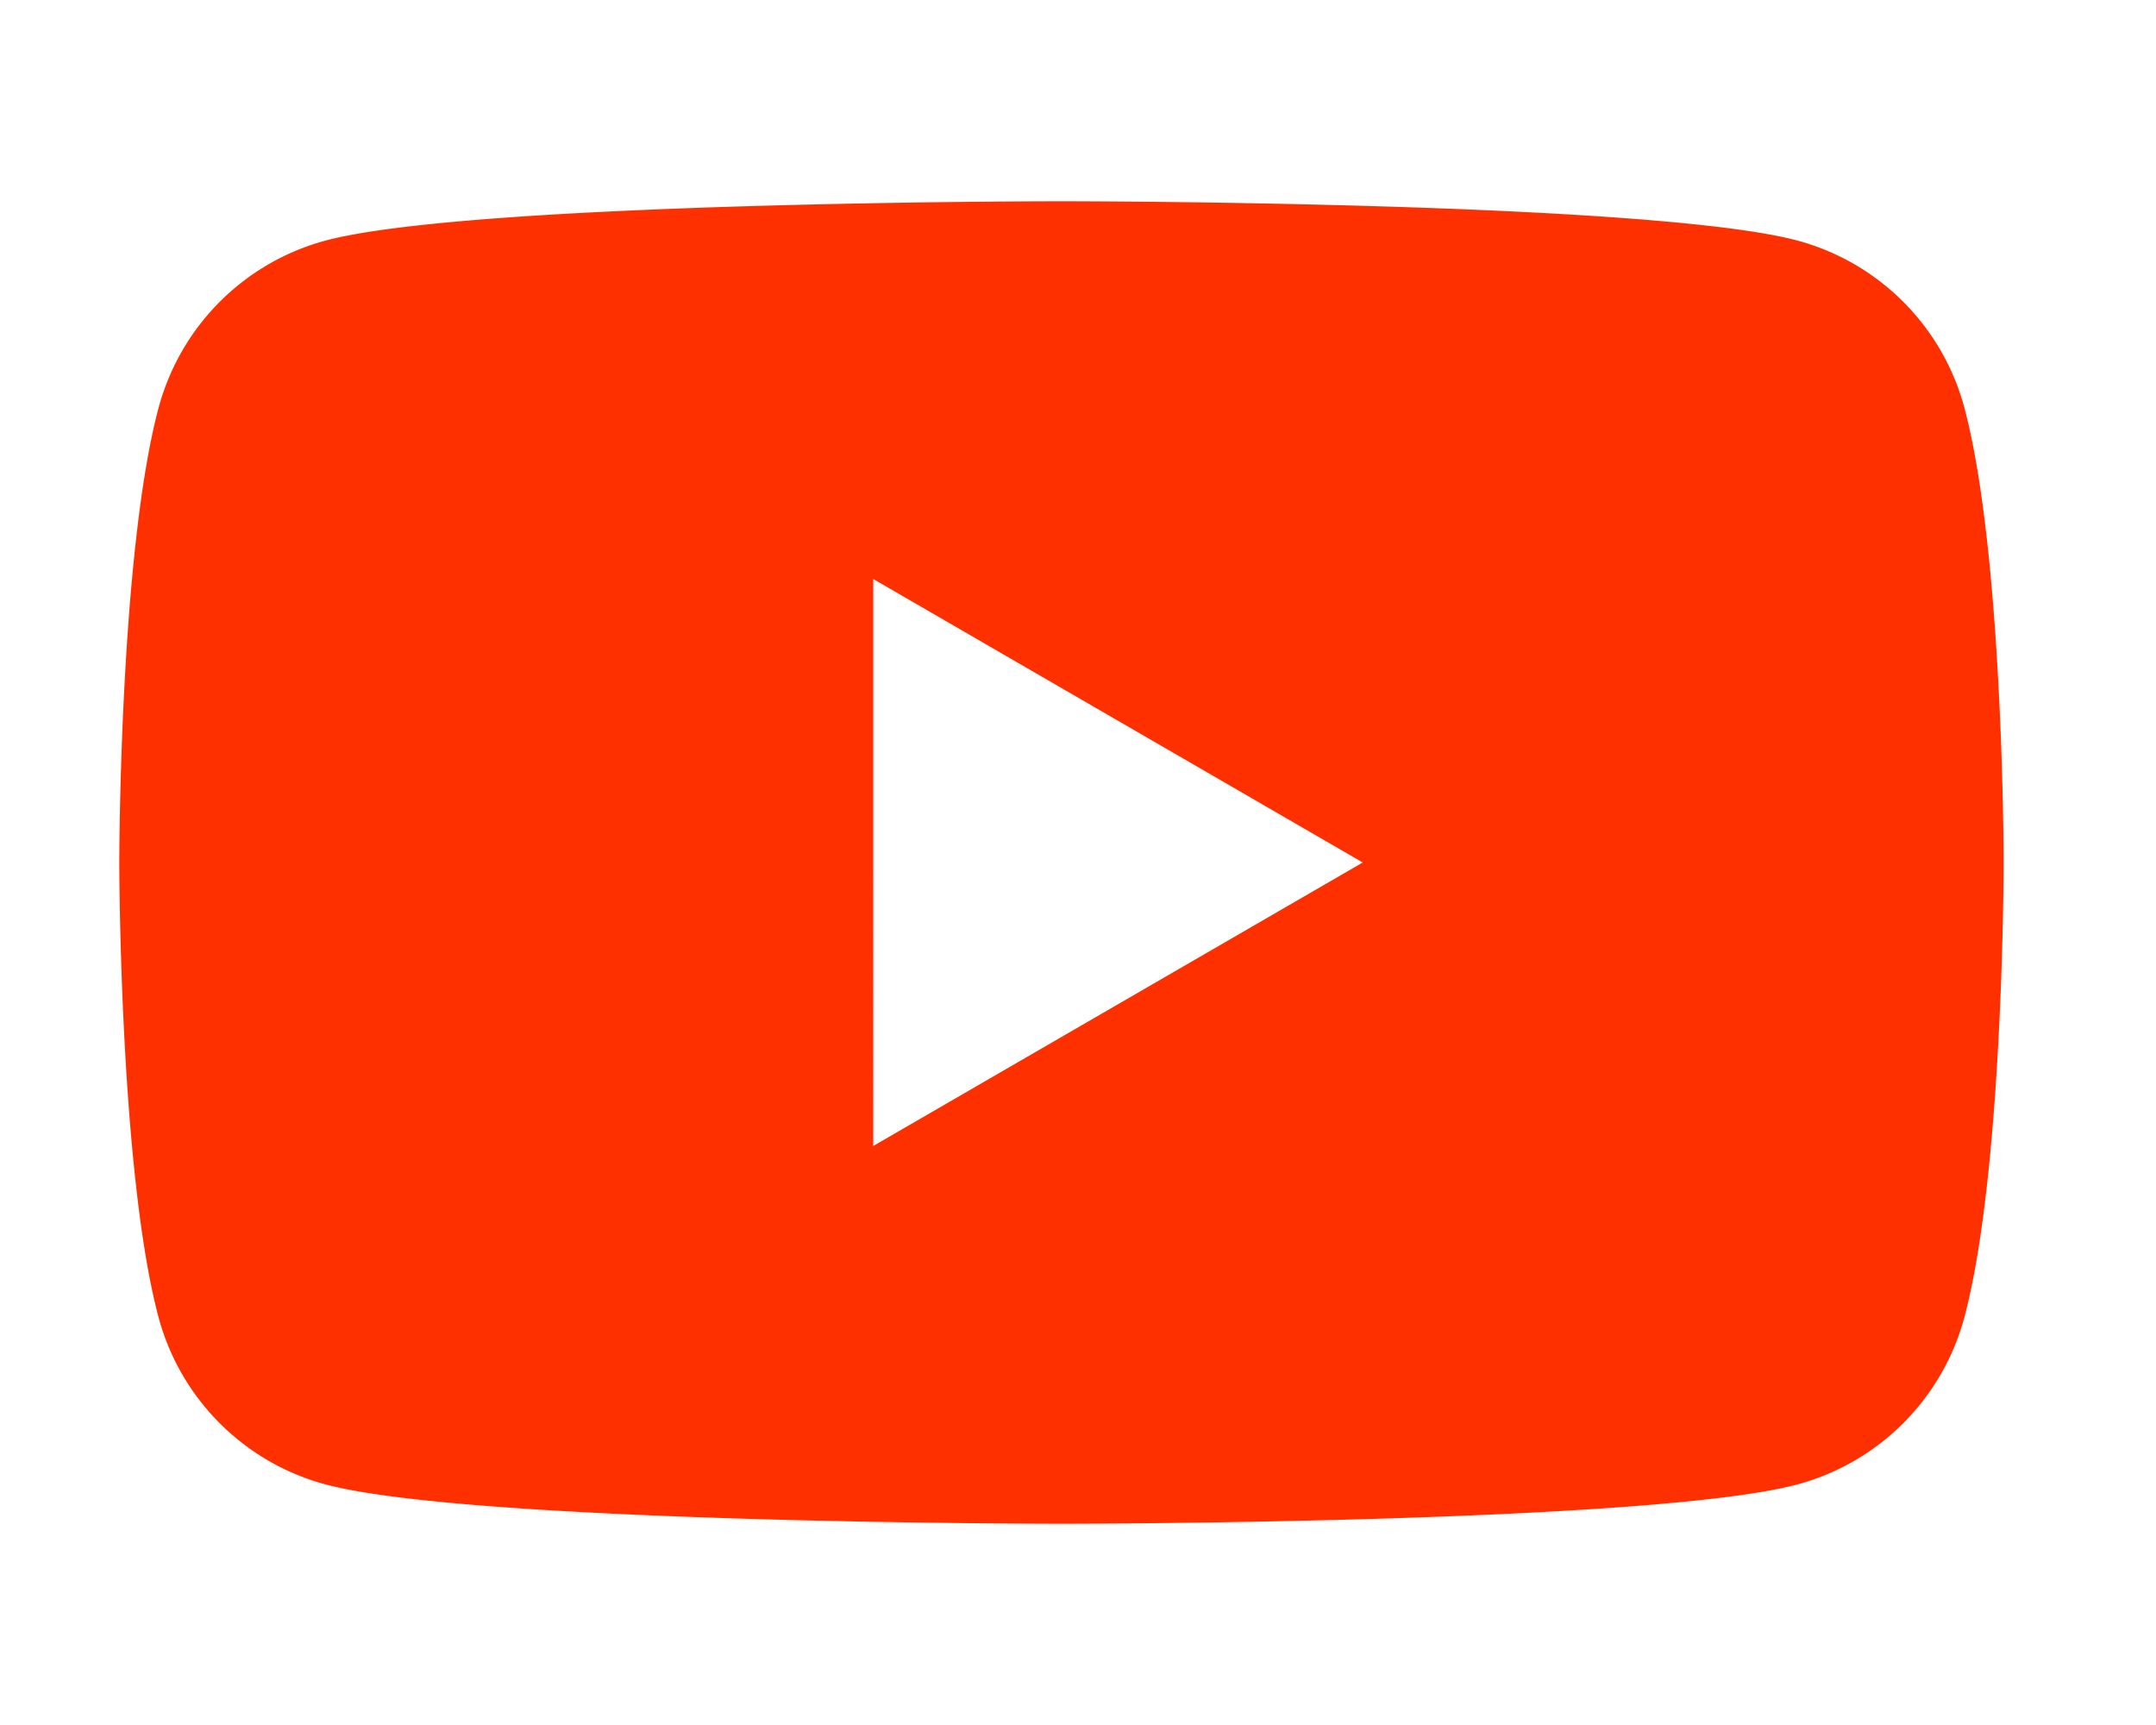 <svg width="30" height="24" fill="none" xmlns="http://www.w3.org/2000/svg"><path fill-rule="evenodd" clip-rule="evenodd" d="M25.015 3.348a3.293 3.293 0 012.319 2.325c.546 2.05.546 6.327.546 6.327s0 4.278-.546 6.327a3.293 3.293 0 01-2.32 2.325c-2.043.548-10.244.548-10.244.548s-8.196 0-10.244-.548a3.293 3.293 0 01-2.32-2.325C1.66 16.278 1.66 12 1.66 12s0-4.278.547-6.327a3.293 3.293 0 012.319-2.325C6.574 2.8 14.77 2.8 14.77 2.8s8.2 0 10.245.548zM18.962 12l-6.811 3.944V8.056L18.962 12z" fill="#FF3000"/></svg>